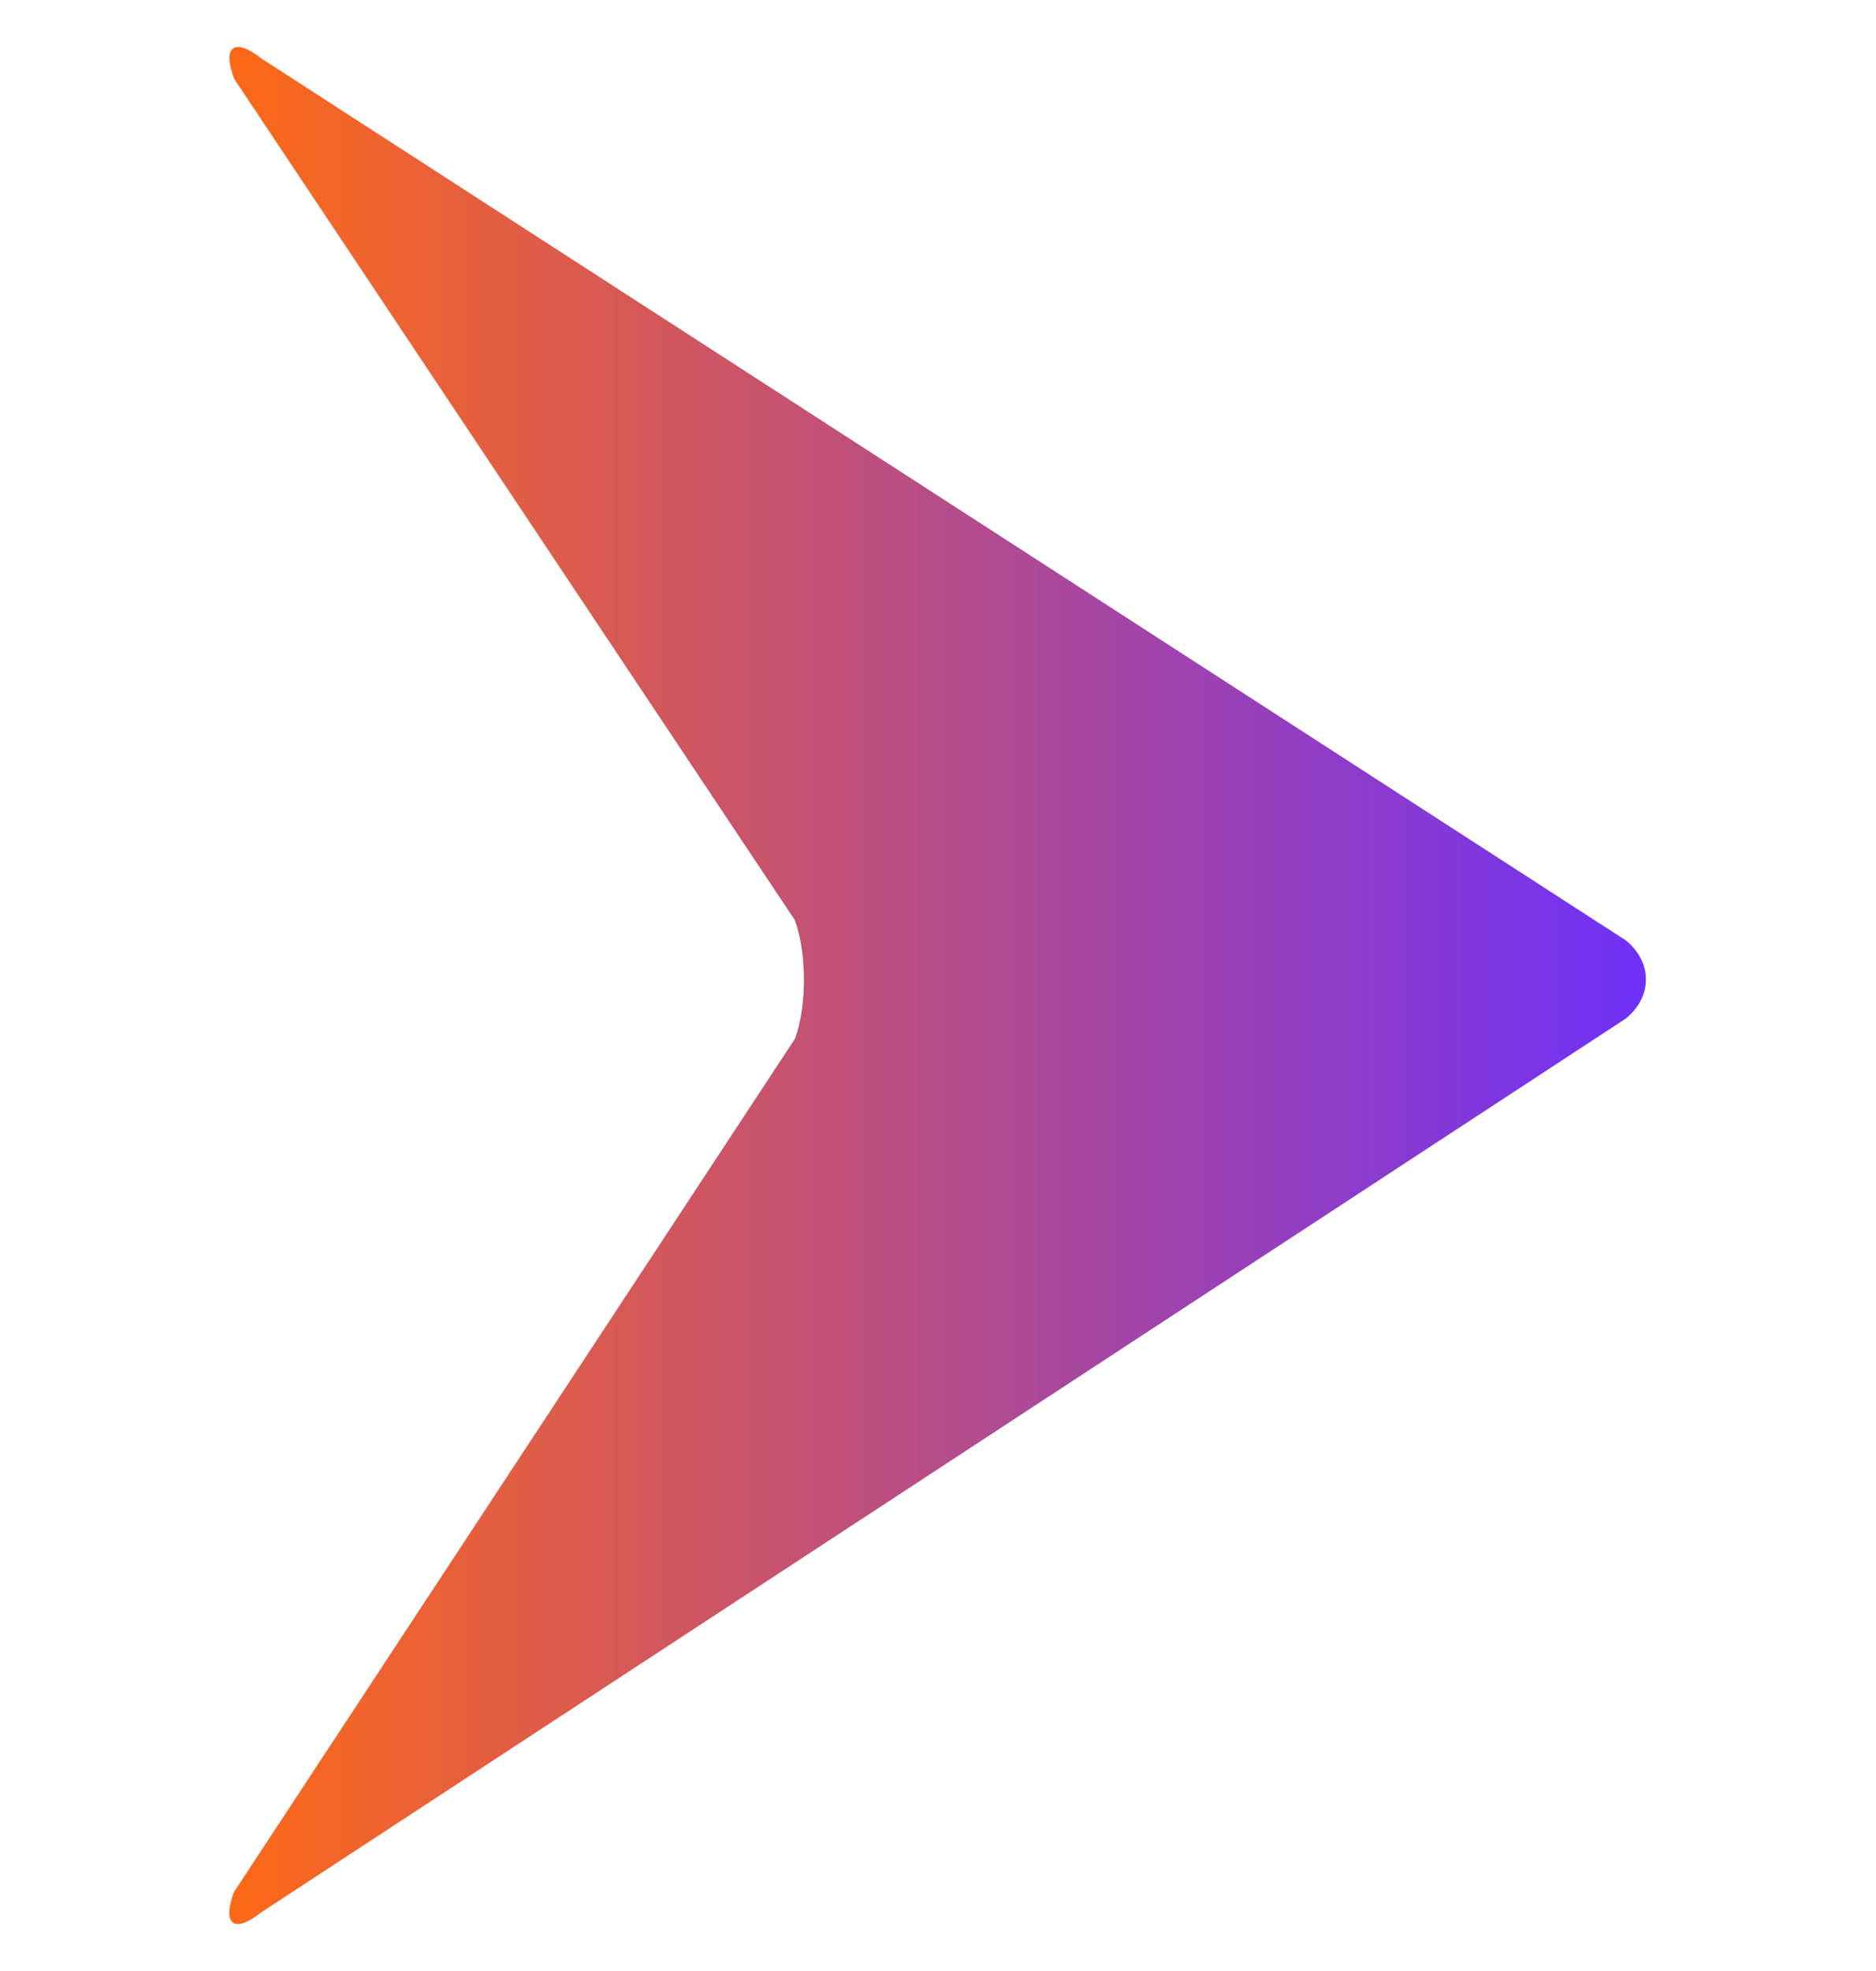 <svg width="20" height="21" viewBox="0 0 20 21" fill="none" xmlns="http://www.w3.org/2000/svg">
<g clip-path="url(#clip0_2870_7856)">
<path d="M17.33 10.854L2.788 20.373C2.498 20.605 2.366 20.511 2.493 20.161L8.476 11.066C8.603 10.717 8.602 10.151 8.473 9.802L2.496 0.839C2.367 0.491 2.499 0.395 2.791 0.626L17.328 10.016C17.619 10.247 17.62 10.622 17.33 10.854Z" fill="url(#paint0_linear_2870_7856)"/>
</g>
<defs>
<linearGradient id="paint0_linear_2870_7856" x1="17.547" y1="10.5" x2="2.445" y2="10.5" gradientUnits="userSpaceOnUse">
<stop stop-color="#6F30F9"/>
<stop offset="1" stop-color="#FE6917"/>
</linearGradient>
<clipPath id="clip0_2870_7856">
<rect width="20" height="20" fill="white" transform="translate(0 0.5)"/>
</clipPath>
</defs>
</svg>
